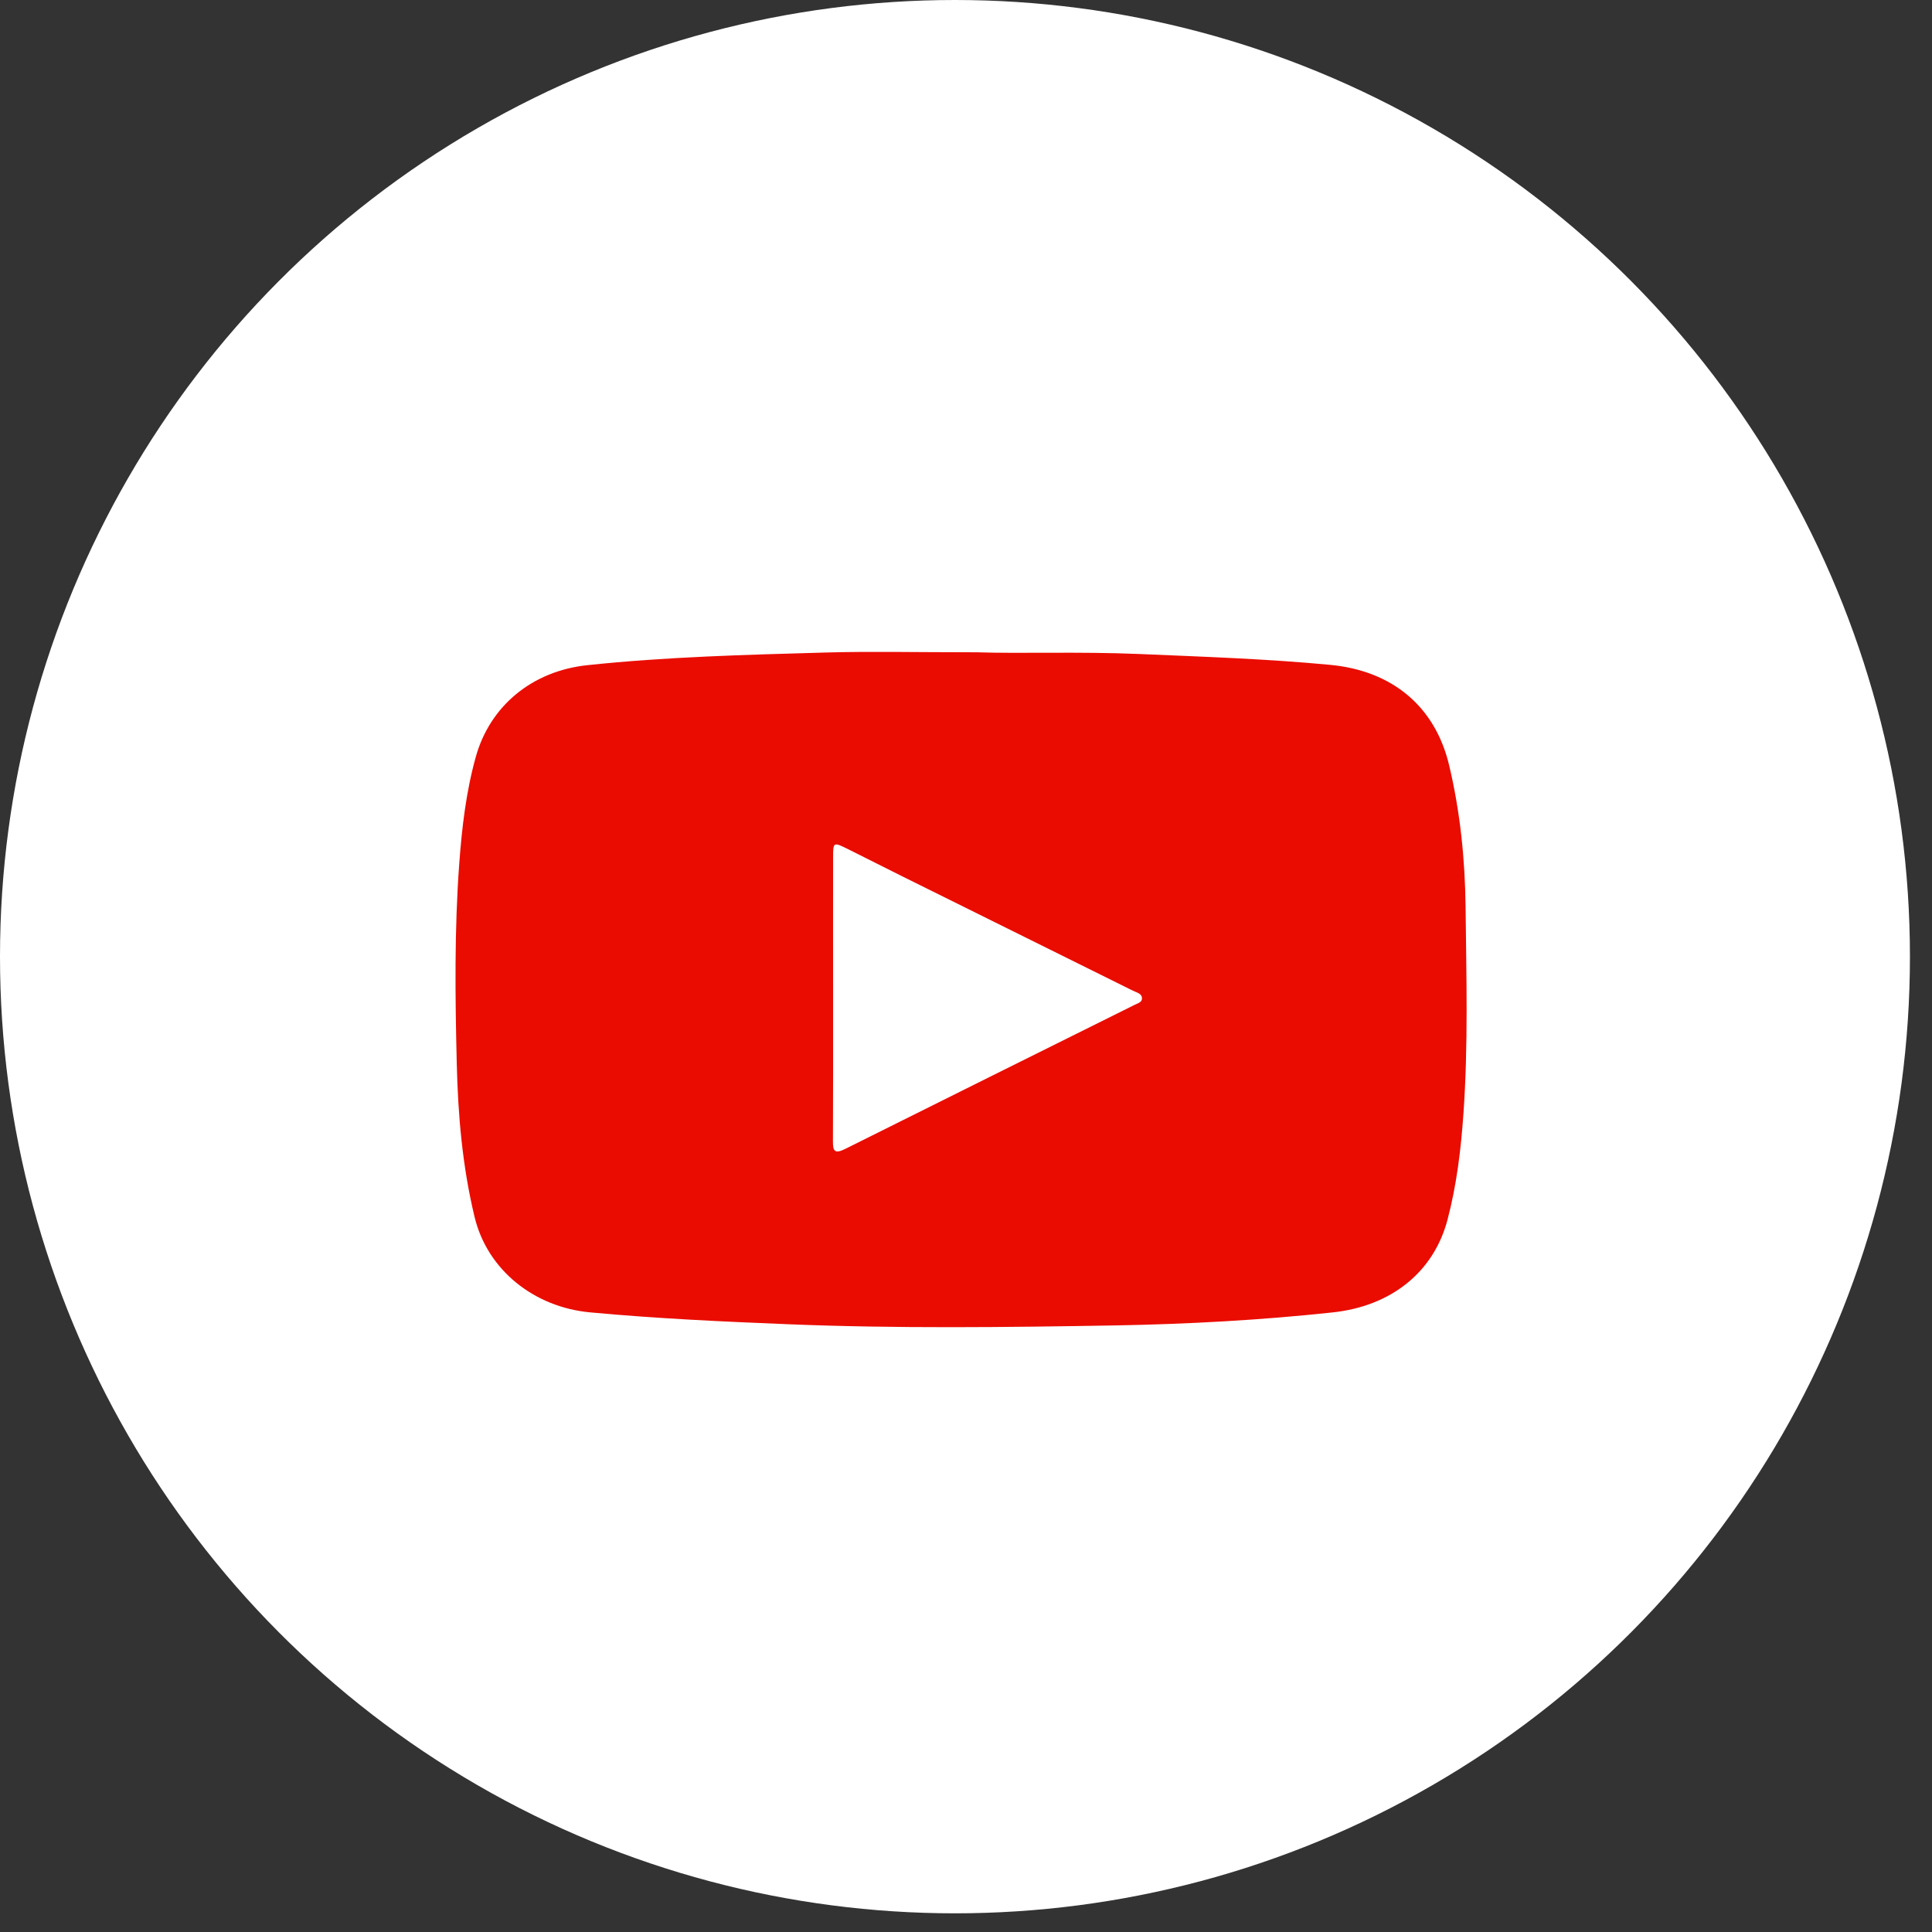 <svg width="24" height="24" viewBox="0 0 24 24" fill="none" xmlns="http://www.w3.org/2000/svg">
<rect x="0" y="0" width="24" height="24" fill="#333333" stroke="none"/>
<ellipse cx="11.863" cy="11.884" rx="11.863" ry="11.884" fill="white"/>
<path d="M12.135 8.103C11.367 8.103 10.809 8.09 10.25 8.106C9.264 8.134 8.278 8.159 7.296 8.263C6.614 8.335 6.087 8.766 5.91 9.404C5.789 9.838 5.738 10.282 5.705 10.728C5.644 11.555 5.654 12.383 5.674 13.21C5.689 13.851 5.744 14.491 5.896 15.12C6.055 15.776 6.634 16.239 7.333 16.303C8.15 16.379 8.968 16.417 9.788 16.45C11.14 16.505 12.493 16.488 13.845 16.465C14.75 16.449 15.655 16.4 16.557 16.303C17.272 16.226 17.808 15.812 17.982 15.15C18.095 14.72 18.148 14.282 18.179 13.84C18.24 12.982 18.215 12.124 18.206 11.266C18.199 10.677 18.14 10.087 18.002 9.508C17.829 8.778 17.298 8.332 16.523 8.259C15.732 8.184 14.94 8.158 14.146 8.124C13.406 8.093 12.666 8.121 12.135 8.103ZM10.349 12.405C10.349 11.819 10.348 11.234 10.349 10.648C10.349 10.46 10.352 10.458 10.532 10.547C10.756 10.658 10.978 10.772 11.202 10.883C12.16 11.358 13.117 11.832 14.074 12.307C14.119 12.33 14.186 12.34 14.186 12.403C14.186 12.451 14.133 12.463 14.096 12.482C12.897 13.079 11.696 13.674 10.498 14.273C10.368 14.338 10.346 14.298 10.347 14.177C10.35 13.587 10.349 12.996 10.349 12.405Z" fill="#EA0C00"/>
</svg>
